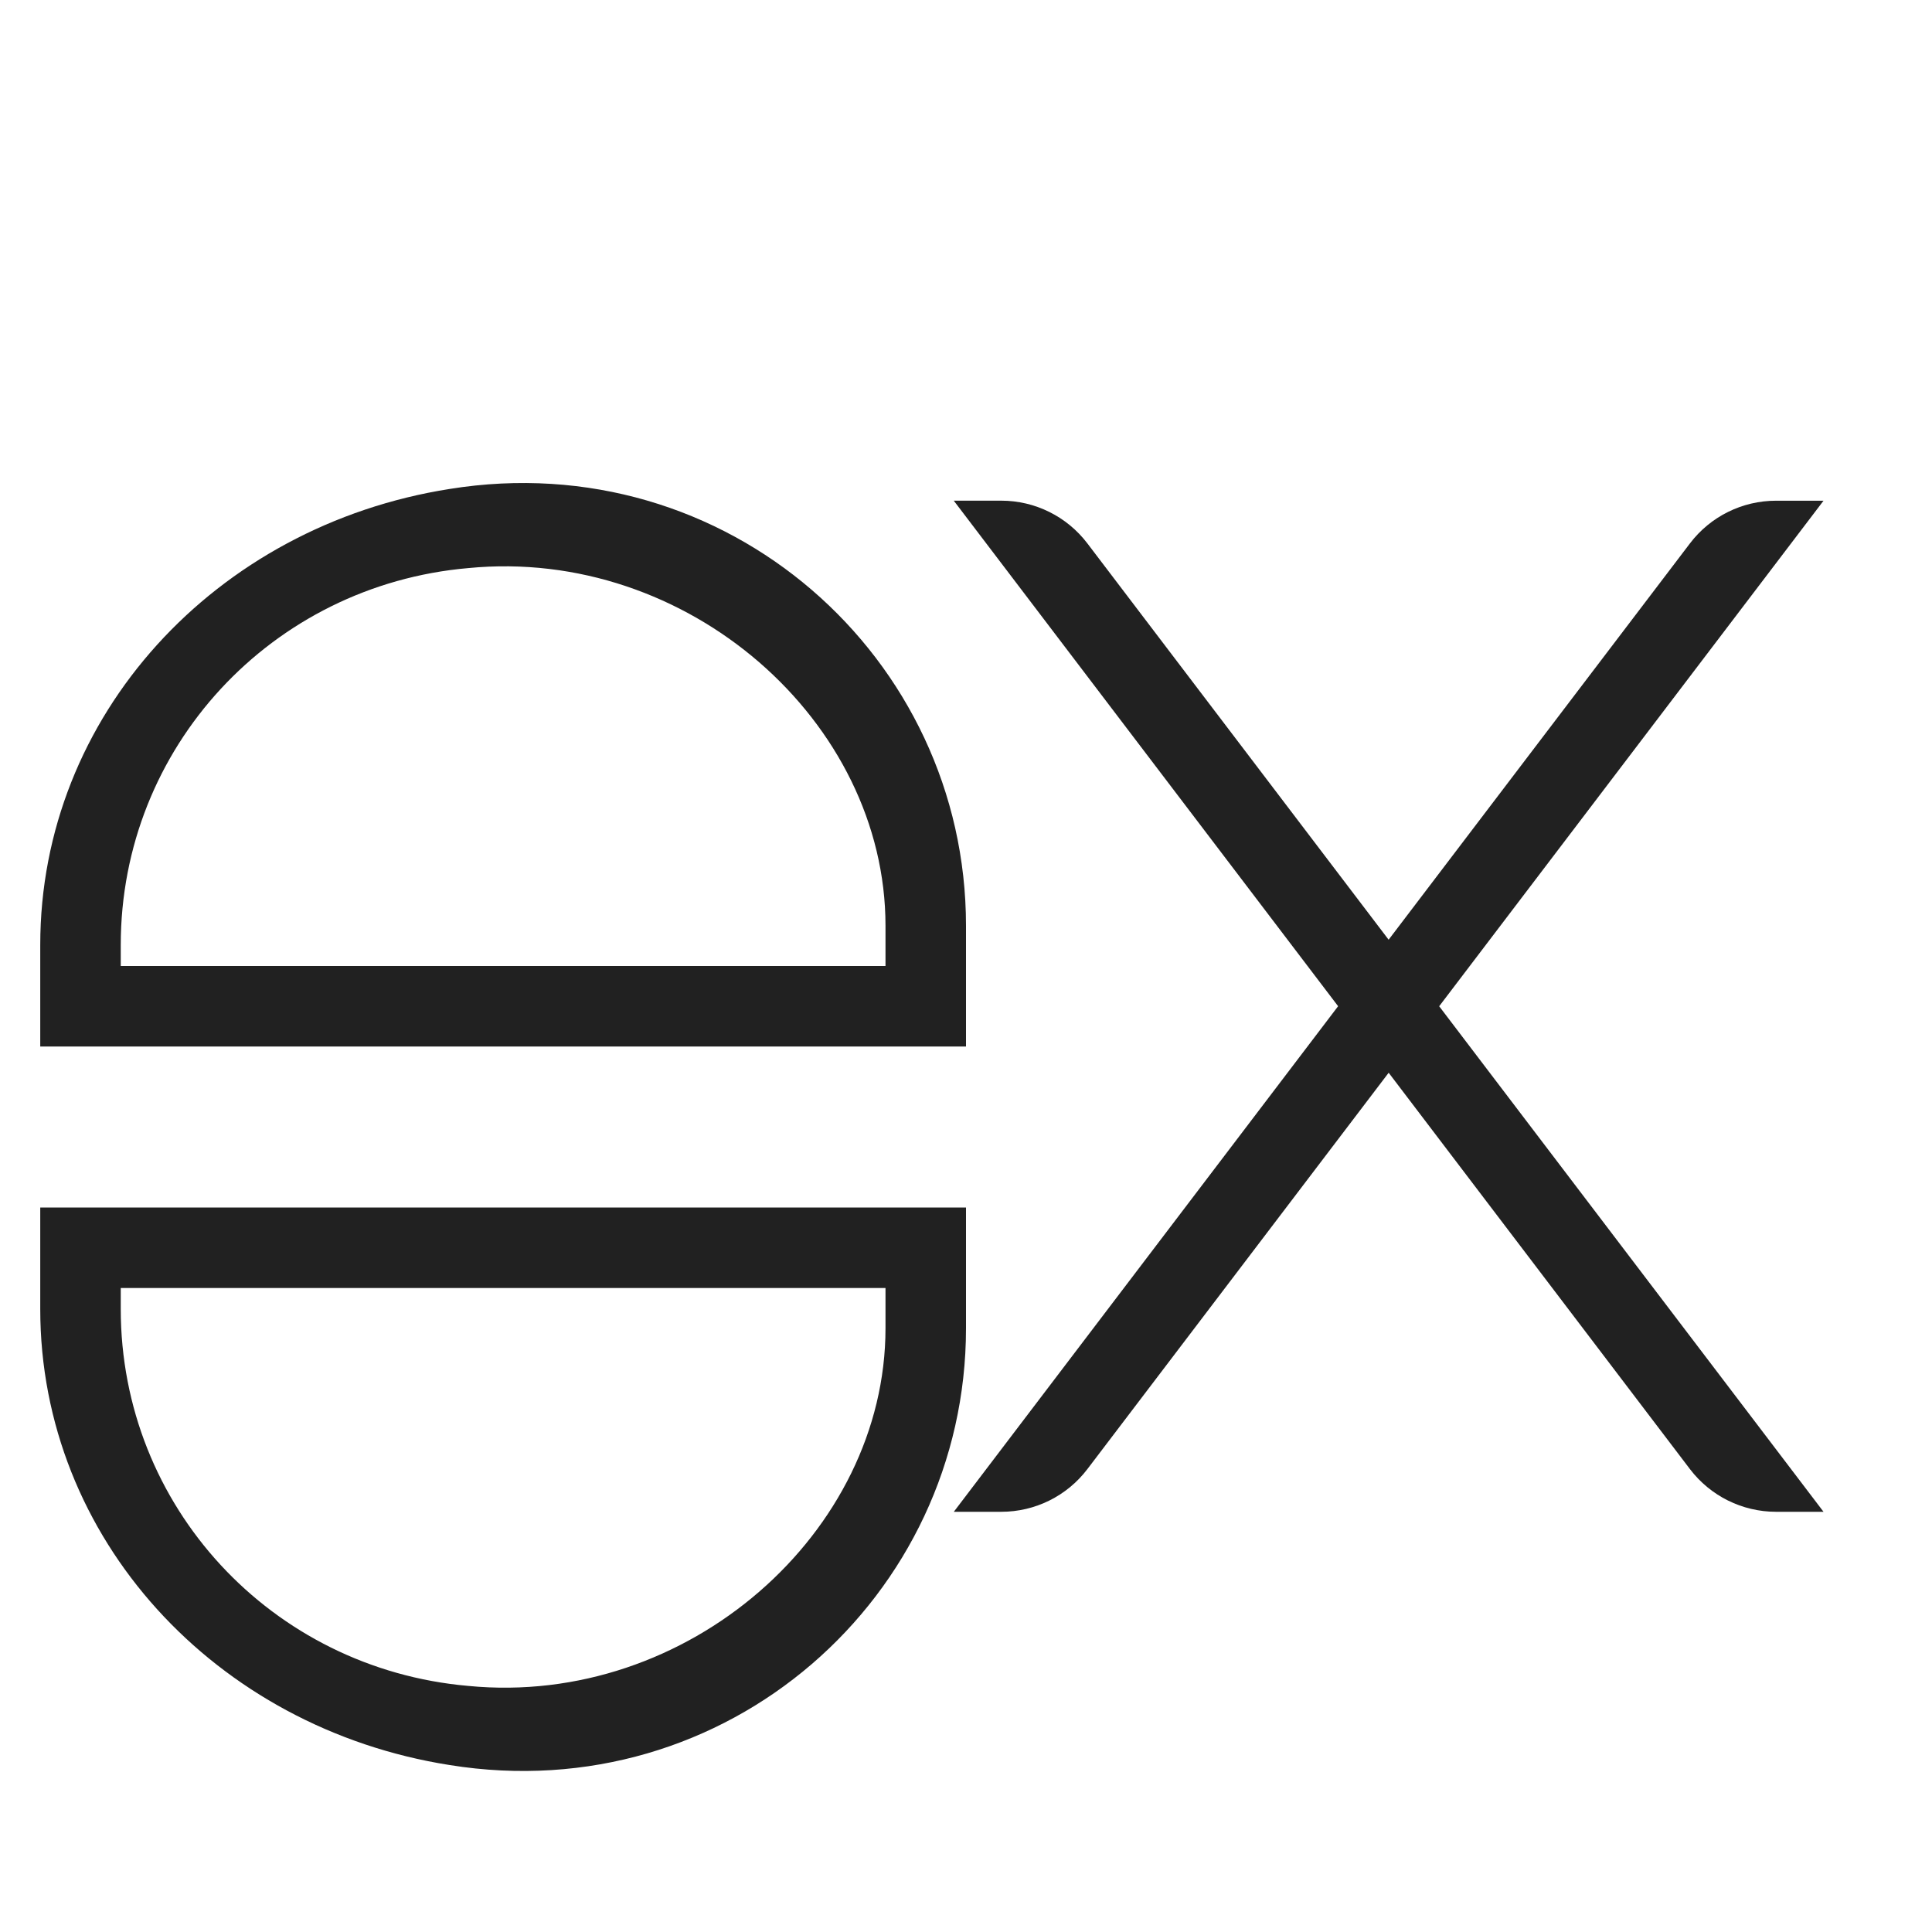 <?xml version="1.0" encoding="UTF-8" standalone="no"?>
<svg xmlns="http://www.w3.org/2000/svg" viewBox="0 0 48 48">
  <path fill="#212121" d="M23.697,37.56h1.18c0.84,0,1.631-0.392,2.139-1.061l7.485-9.847l7.485,9.847	c0.508,0.668,1.299,1.061,2.139,1.061h1.18L35.756,25l9.549-12.56h-1.18c-0.84,0-1.631,0.392-2.139,1.061L34.5,23.347l-7.485-9.847	c-0.508-0.668-1.299-1.061-2.139-1.061h-1.18l9.549,12.56L23.697,37.56z"/>
  <path fill="#212121" d="M24,26v-3c0-6.675-5.945-11.961-12.829-10.852C5.351,13.064,1,17.779,1,23.477V26H24z M3,24v-0.523	c0-4.901,3.744-8.936,8.633-9.363C17.089,13.582,22,17.925,22,23v1H3z"/>
  <path fill="#212121" d="M24,30v3c0,6.675-5.945,11.961-12.829,10.852C5.351,42.936,1,38.221,1,32.523V30H24z M3,32v0.523	c0,4.901,3.744,8.936,8.633,9.363C17.089,42.418,22,38.075,22,33v-1H3z"/>
</svg> 